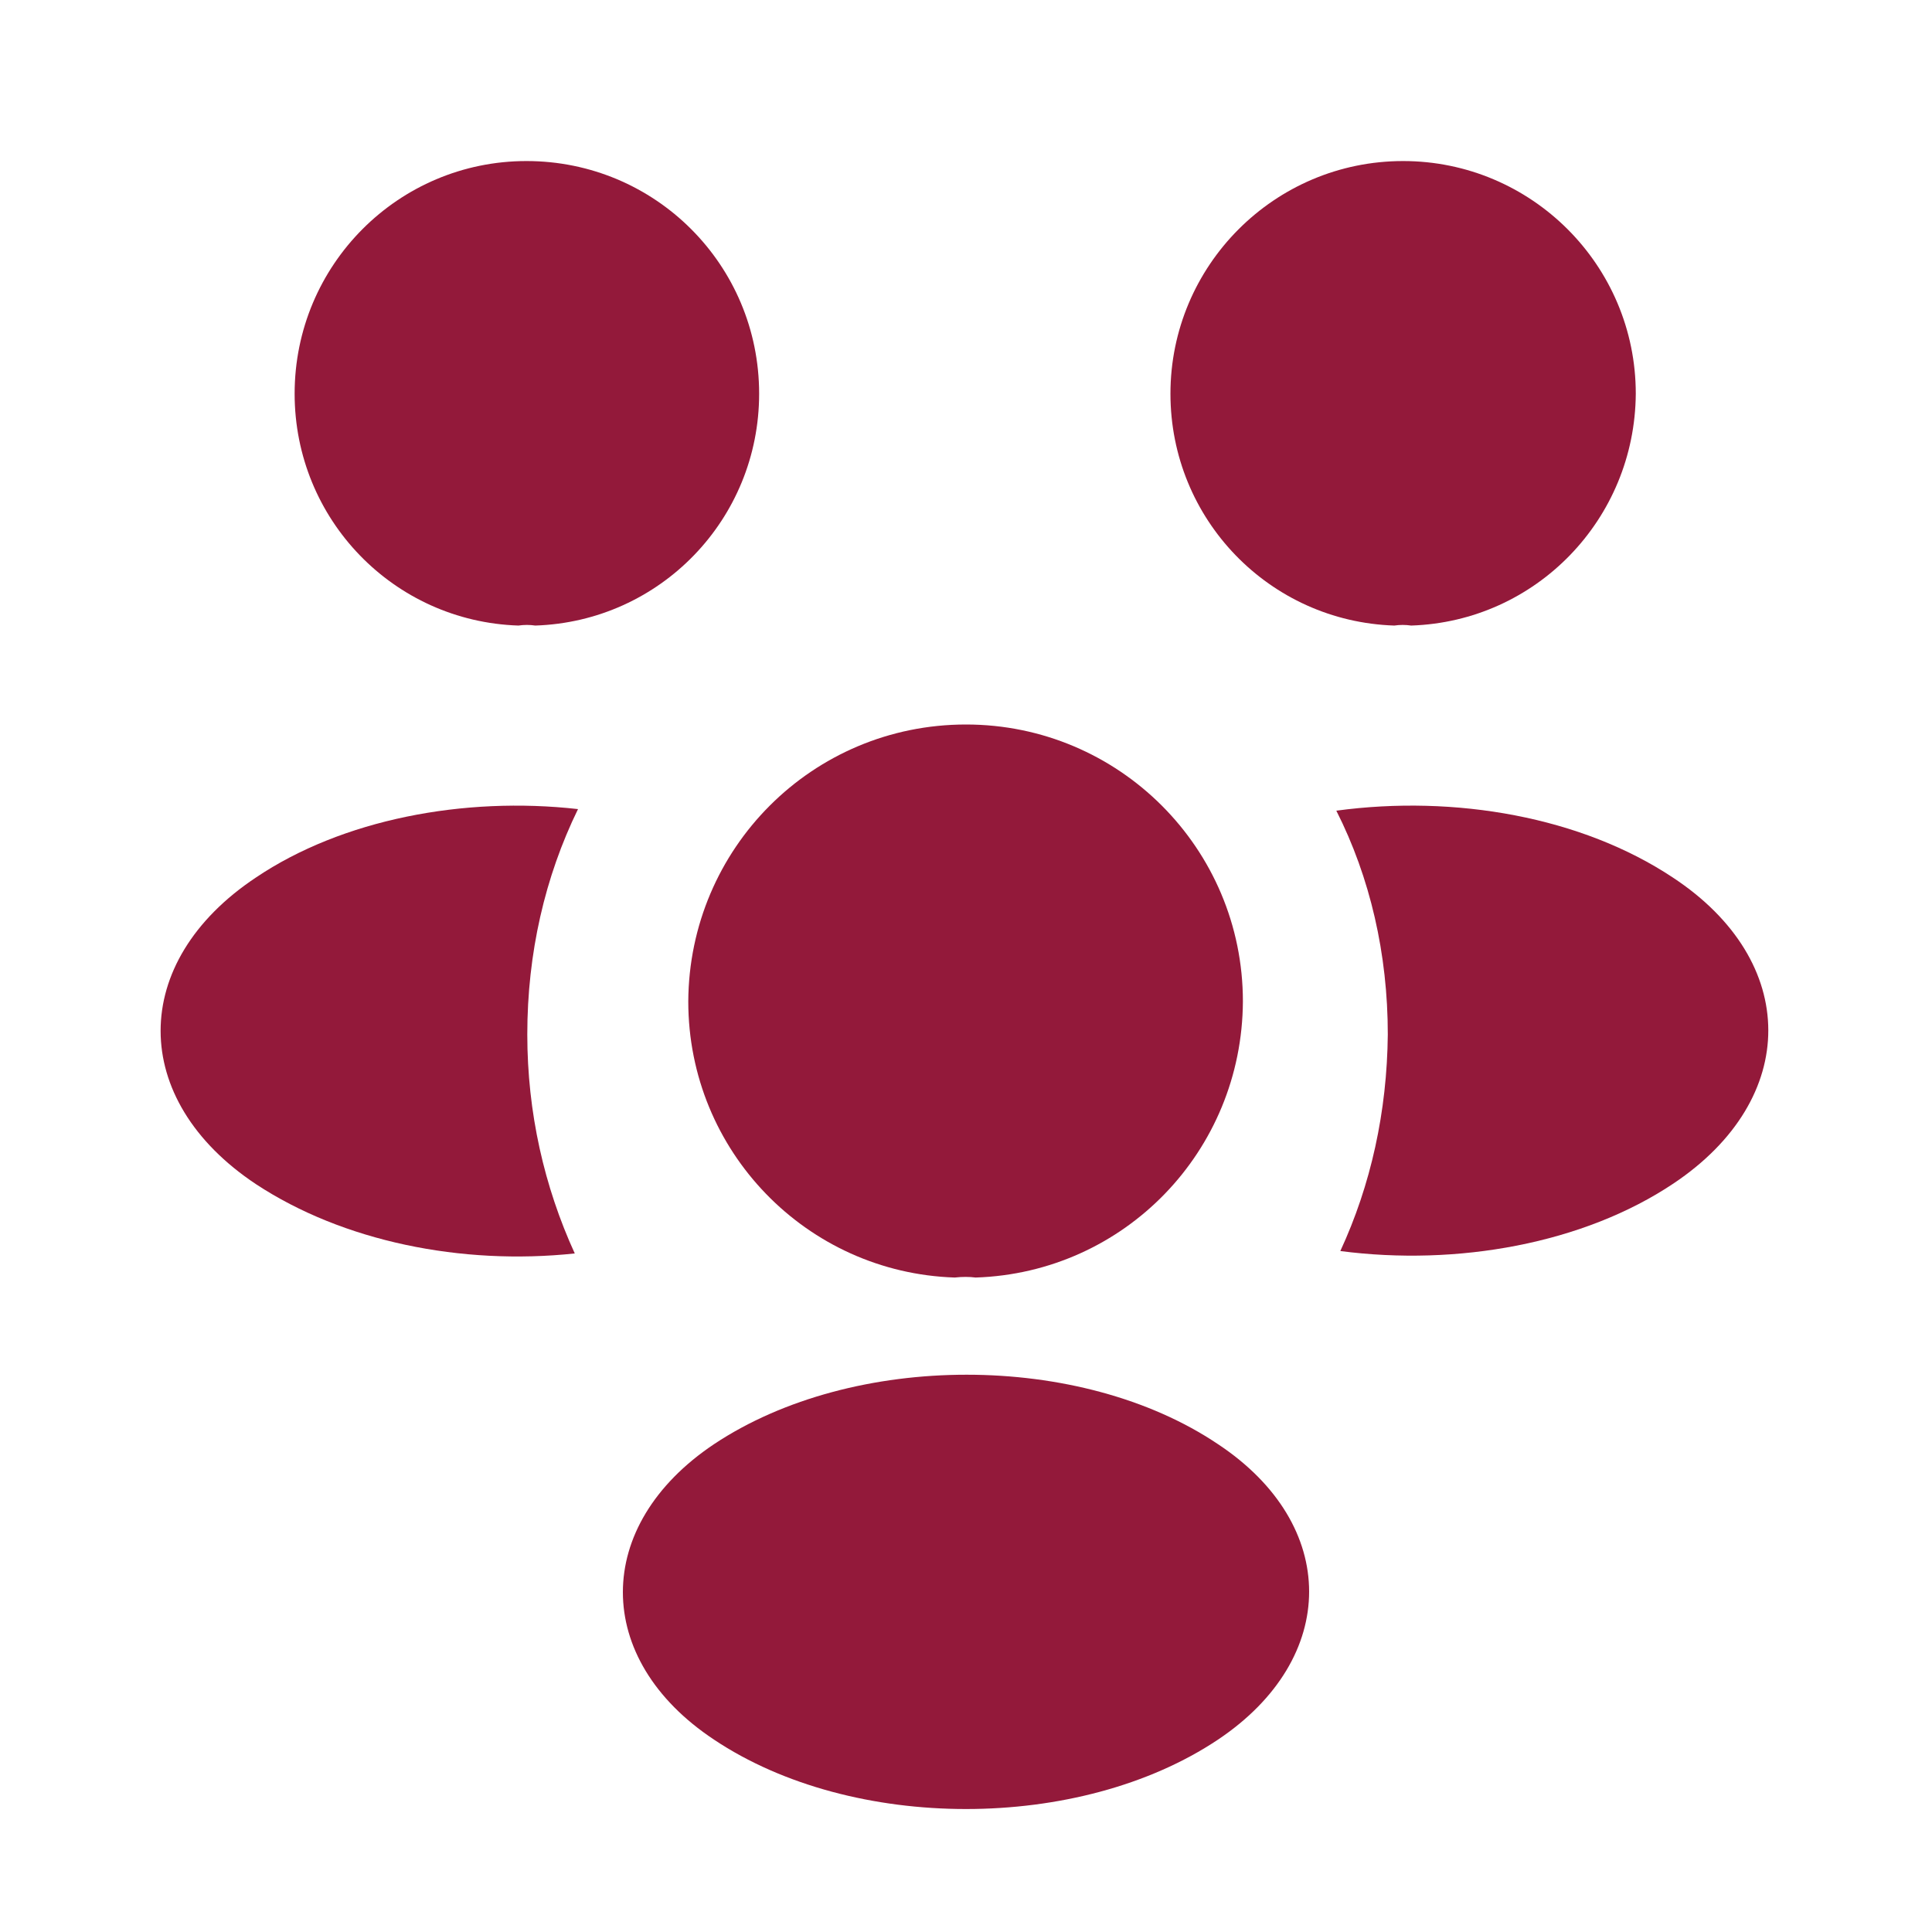 <svg width="28" height="28" viewBox="0 0 28 28" fill="none" xmlns="http://www.w3.org/2000/svg">
<path d="M20.452 9.066C20.37 9.054 20.288 9.054 20.207 9.066C18.398 9.007 16.963 7.526 16.963 5.706C16.963 3.851 18.468 2.334 20.335 2.334C22.19 2.334 23.707 3.839 23.707 5.706C23.695 7.526 22.26 9.007 20.452 9.066Z" fill="#93193A"/>
<path d="M24.255 17.151C22.948 18.026 21.117 18.352 19.425 18.131C19.868 17.174 20.102 16.112 20.113 14.992C20.113 13.825 19.857 12.717 19.367 11.749C21.093 11.515 22.925 11.842 24.243 12.717C26.087 13.931 26.087 15.925 24.255 17.151Z" fill="#93193A"/>
<path d="M7.513 9.066C7.595 9.054 7.677 9.054 7.758 9.066C9.567 9.007 11.002 7.526 11.002 5.706C11.002 3.839 9.497 2.334 7.63 2.334C5.775 2.334 4.27 3.839 4.27 5.706C4.27 7.526 5.705 9.007 7.513 9.066Z" fill="#93193A"/>
<path d="M7.642 14.992C7.642 16.124 7.887 17.197 8.33 18.166C6.685 18.341 4.97 17.991 3.71 17.162C1.867 15.937 1.867 13.942 3.71 12.717C4.958 11.877 6.72 11.539 8.377 11.726C7.898 12.706 7.642 13.814 7.642 14.992Z" fill="#93193A"/>
<path d="M14.14 18.515C14.047 18.503 13.942 18.503 13.837 18.515C11.69 18.445 9.975 16.683 9.975 14.513C9.987 12.297 11.772 10.5 14 10.5C16.217 10.5 18.013 12.297 18.013 14.513C18.002 16.683 16.298 18.445 14.14 18.515Z" fill="#93193A"/>
<path d="M10.348 20.93C8.587 22.108 8.587 24.045 10.348 25.212C12.355 26.553 15.645 26.553 17.652 25.212C19.413 24.033 19.413 22.097 17.652 20.93C15.657 19.588 12.367 19.588 10.348 20.93Z" fill="#93193A"/>
</svg>
